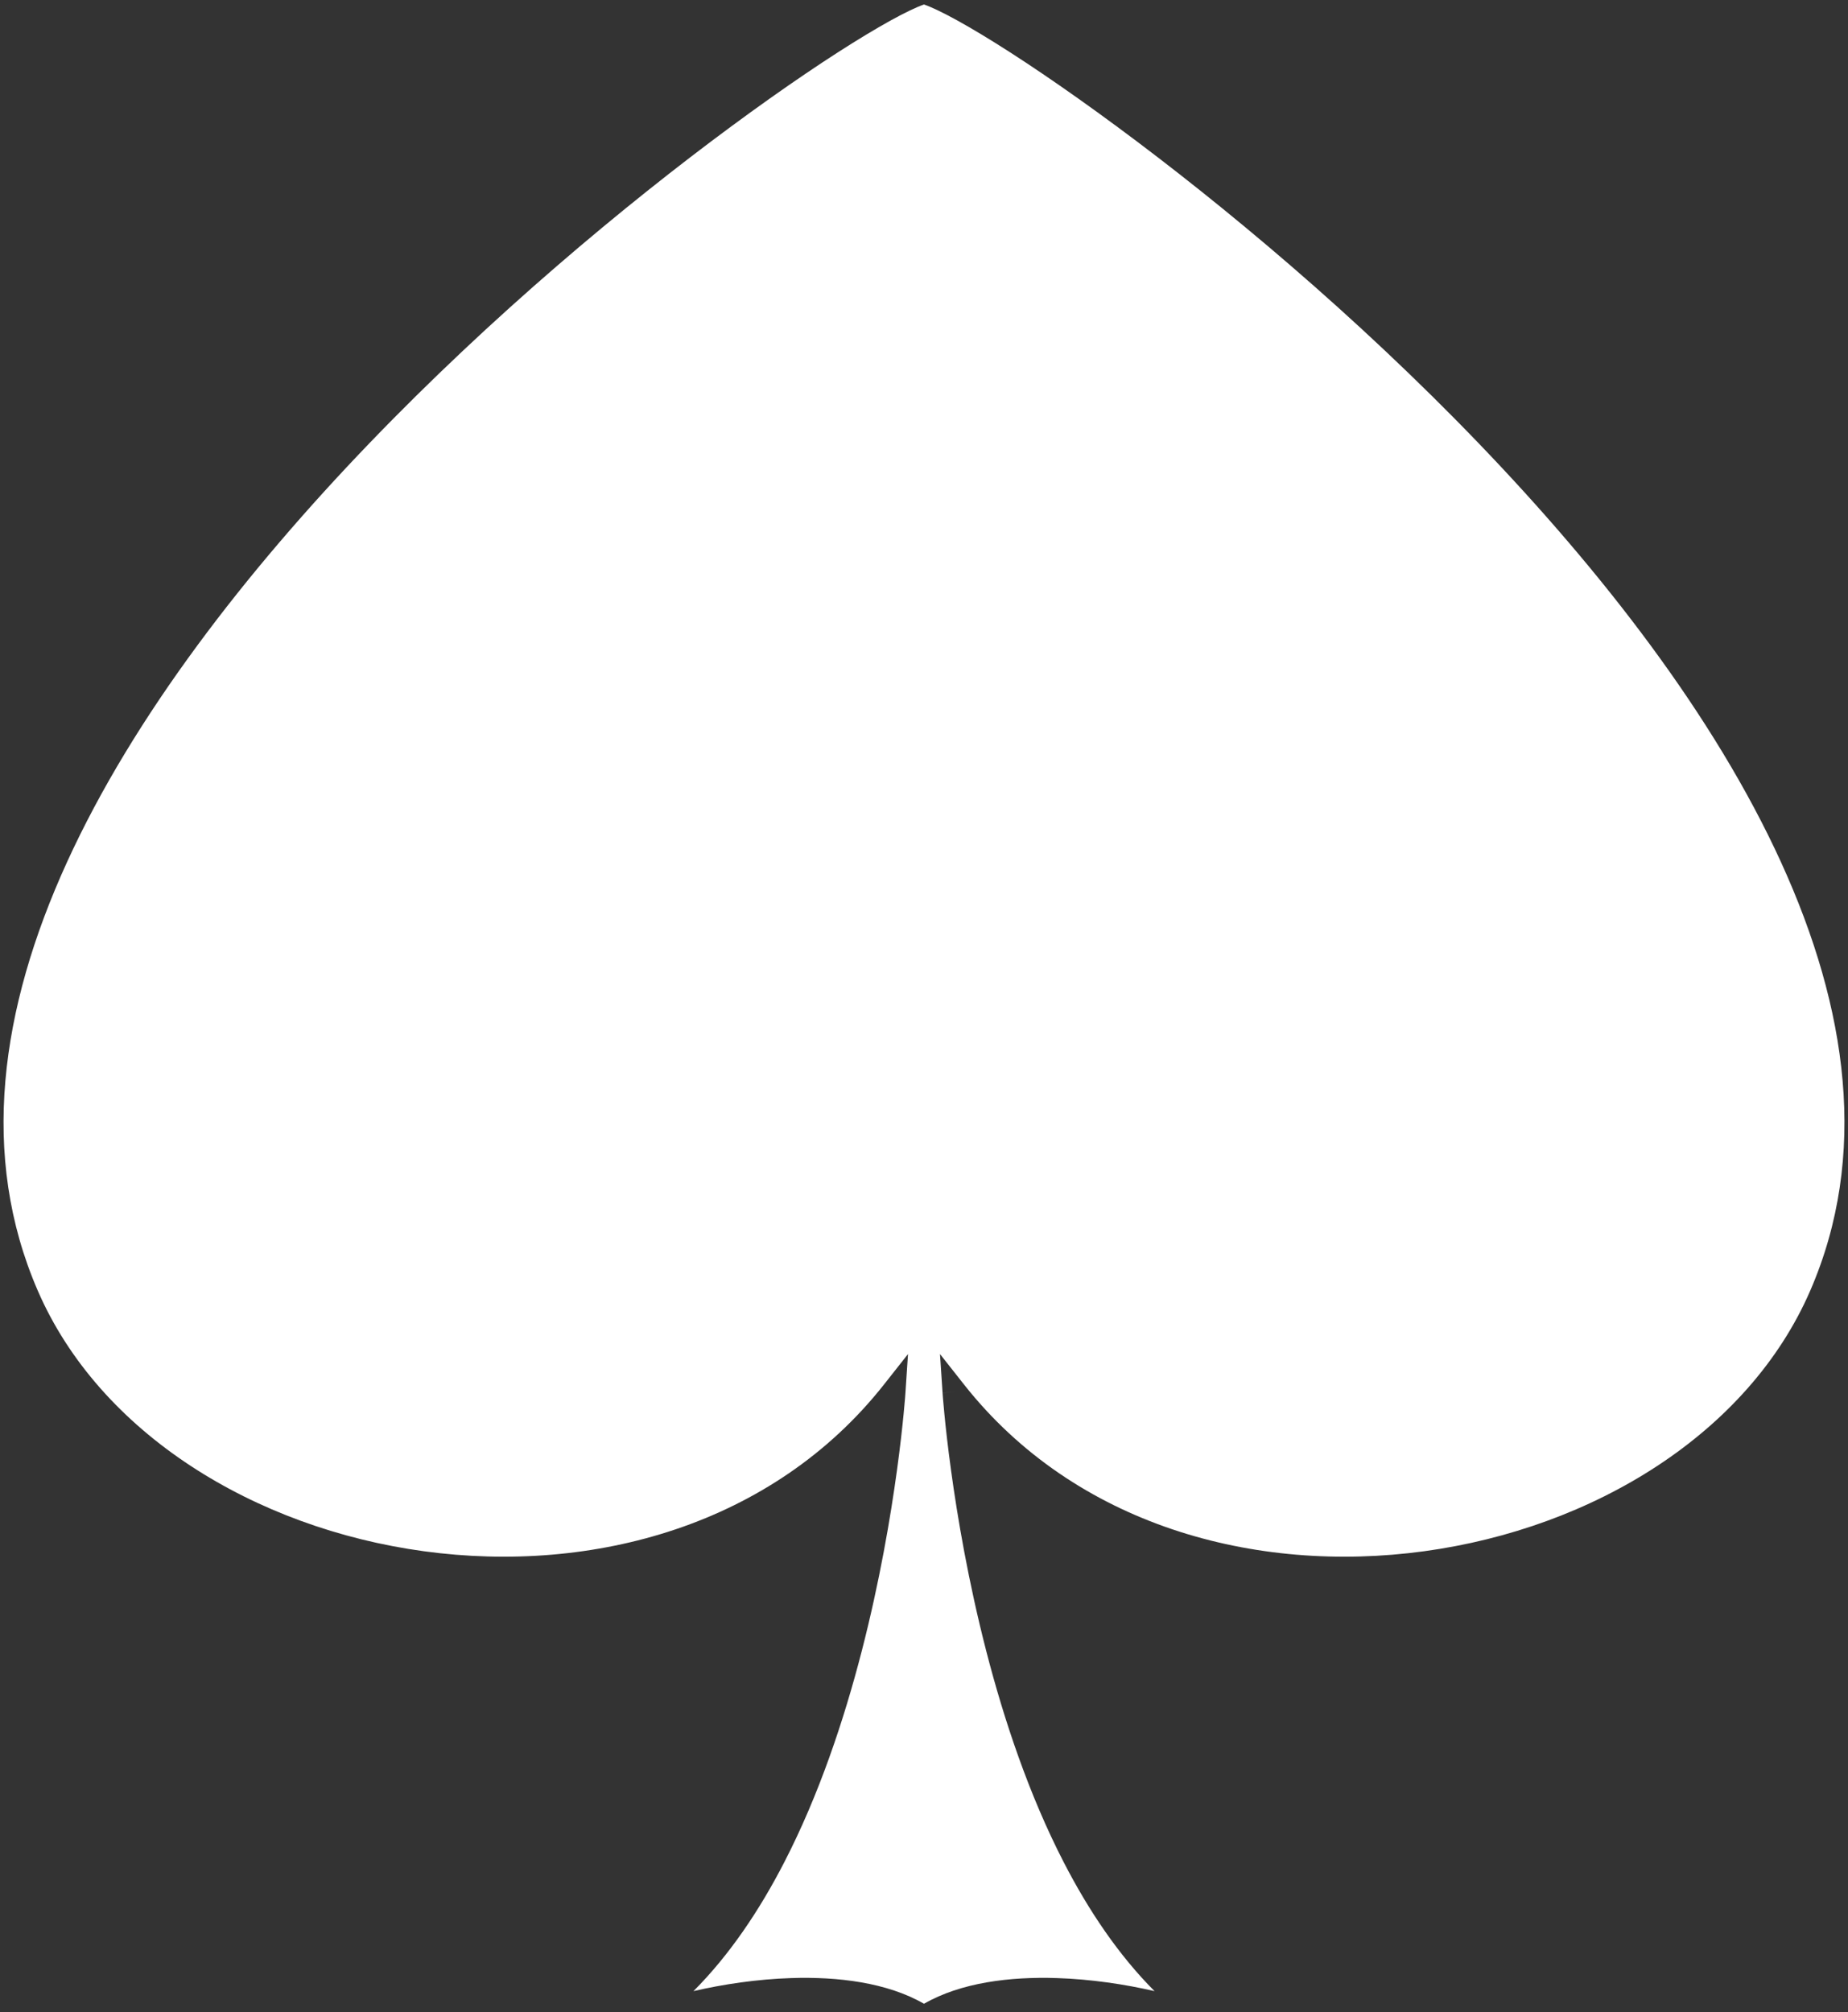 <svg width="90" height="98" viewBox="0 0 90 98" fill="none" xmlns="http://www.w3.org/2000/svg">
<rect x="0" y="0" width="90" height="98" fill="#333333" stroke="none"/>
<path fill-rule="evenodd" clip-rule="evenodd" d="M45 0.219C44.998 0.219 44.995 0.22 44.993 0.221C44.819 0.281 44.595 0.375 44.32 0.507C43.771 0.769 43.054 1.164 42.192 1.684C40.471 2.722 38.206 4.242 35.615 6.155C30.433 9.981 23.973 15.364 17.991 21.586C12.004 27.812 6.521 34.853 3.262 41.992C0.003 49.13 -1.004 56.299 1.837 62.855C4.851 69.811 12.404 74.429 20.646 75.552C28.877 76.673 37.642 74.287 43.052 67.43L44.221 65.948L44.096 67.834L43.511 67.796C44.096 67.834 44.096 67.834 44.096 67.834L44.096 67.836L44.096 67.84L44.095 67.853L44.091 67.905C44.088 67.95 44.083 68.017 44.076 68.104C44.062 68.278 44.04 68.532 44.008 68.858C43.945 69.51 43.842 70.448 43.685 71.596C43.372 73.891 42.84 77.032 41.968 80.414C41.097 83.793 39.882 87.426 38.195 90.698C36.989 93.039 35.532 95.212 33.773 96.976C35.213 96.641 36.87 96.394 38.524 96.34C40.803 96.265 43.197 96.553 45 97.591C46.803 96.553 49.197 96.265 51.476 96.34C53.13 96.394 54.787 96.641 56.227 96.976C54.468 95.212 53.011 93.039 51.805 90.698C50.118 87.426 48.903 83.793 48.032 80.414C47.16 77.032 46.628 73.891 46.315 71.596C46.158 70.448 46.055 69.51 45.992 68.858C45.96 68.532 45.938 68.278 45.924 68.104C45.917 68.017 45.912 67.95 45.909 67.905L45.905 67.853L45.904 67.84L45.904 67.836C45.904 67.836 45.904 67.834 46.489 67.796L45.904 67.834L45.779 65.948L46.948 67.43C52.358 74.287 61.123 76.673 69.354 75.552C77.596 74.429 85.149 69.811 88.163 62.855C91.004 56.299 89.997 49.13 86.738 41.992C83.479 34.853 77.996 27.812 72.009 21.586C66.027 15.364 59.567 9.981 54.385 6.155C51.794 4.242 49.529 2.722 47.808 1.684C46.946 1.164 46.229 0.769 45.68 0.507C45.405 0.375 45.181 0.281 45.007 0.221C45.005 0.22 45.002 0.219 45 0.219Z" fill="white"/>
</svg>
